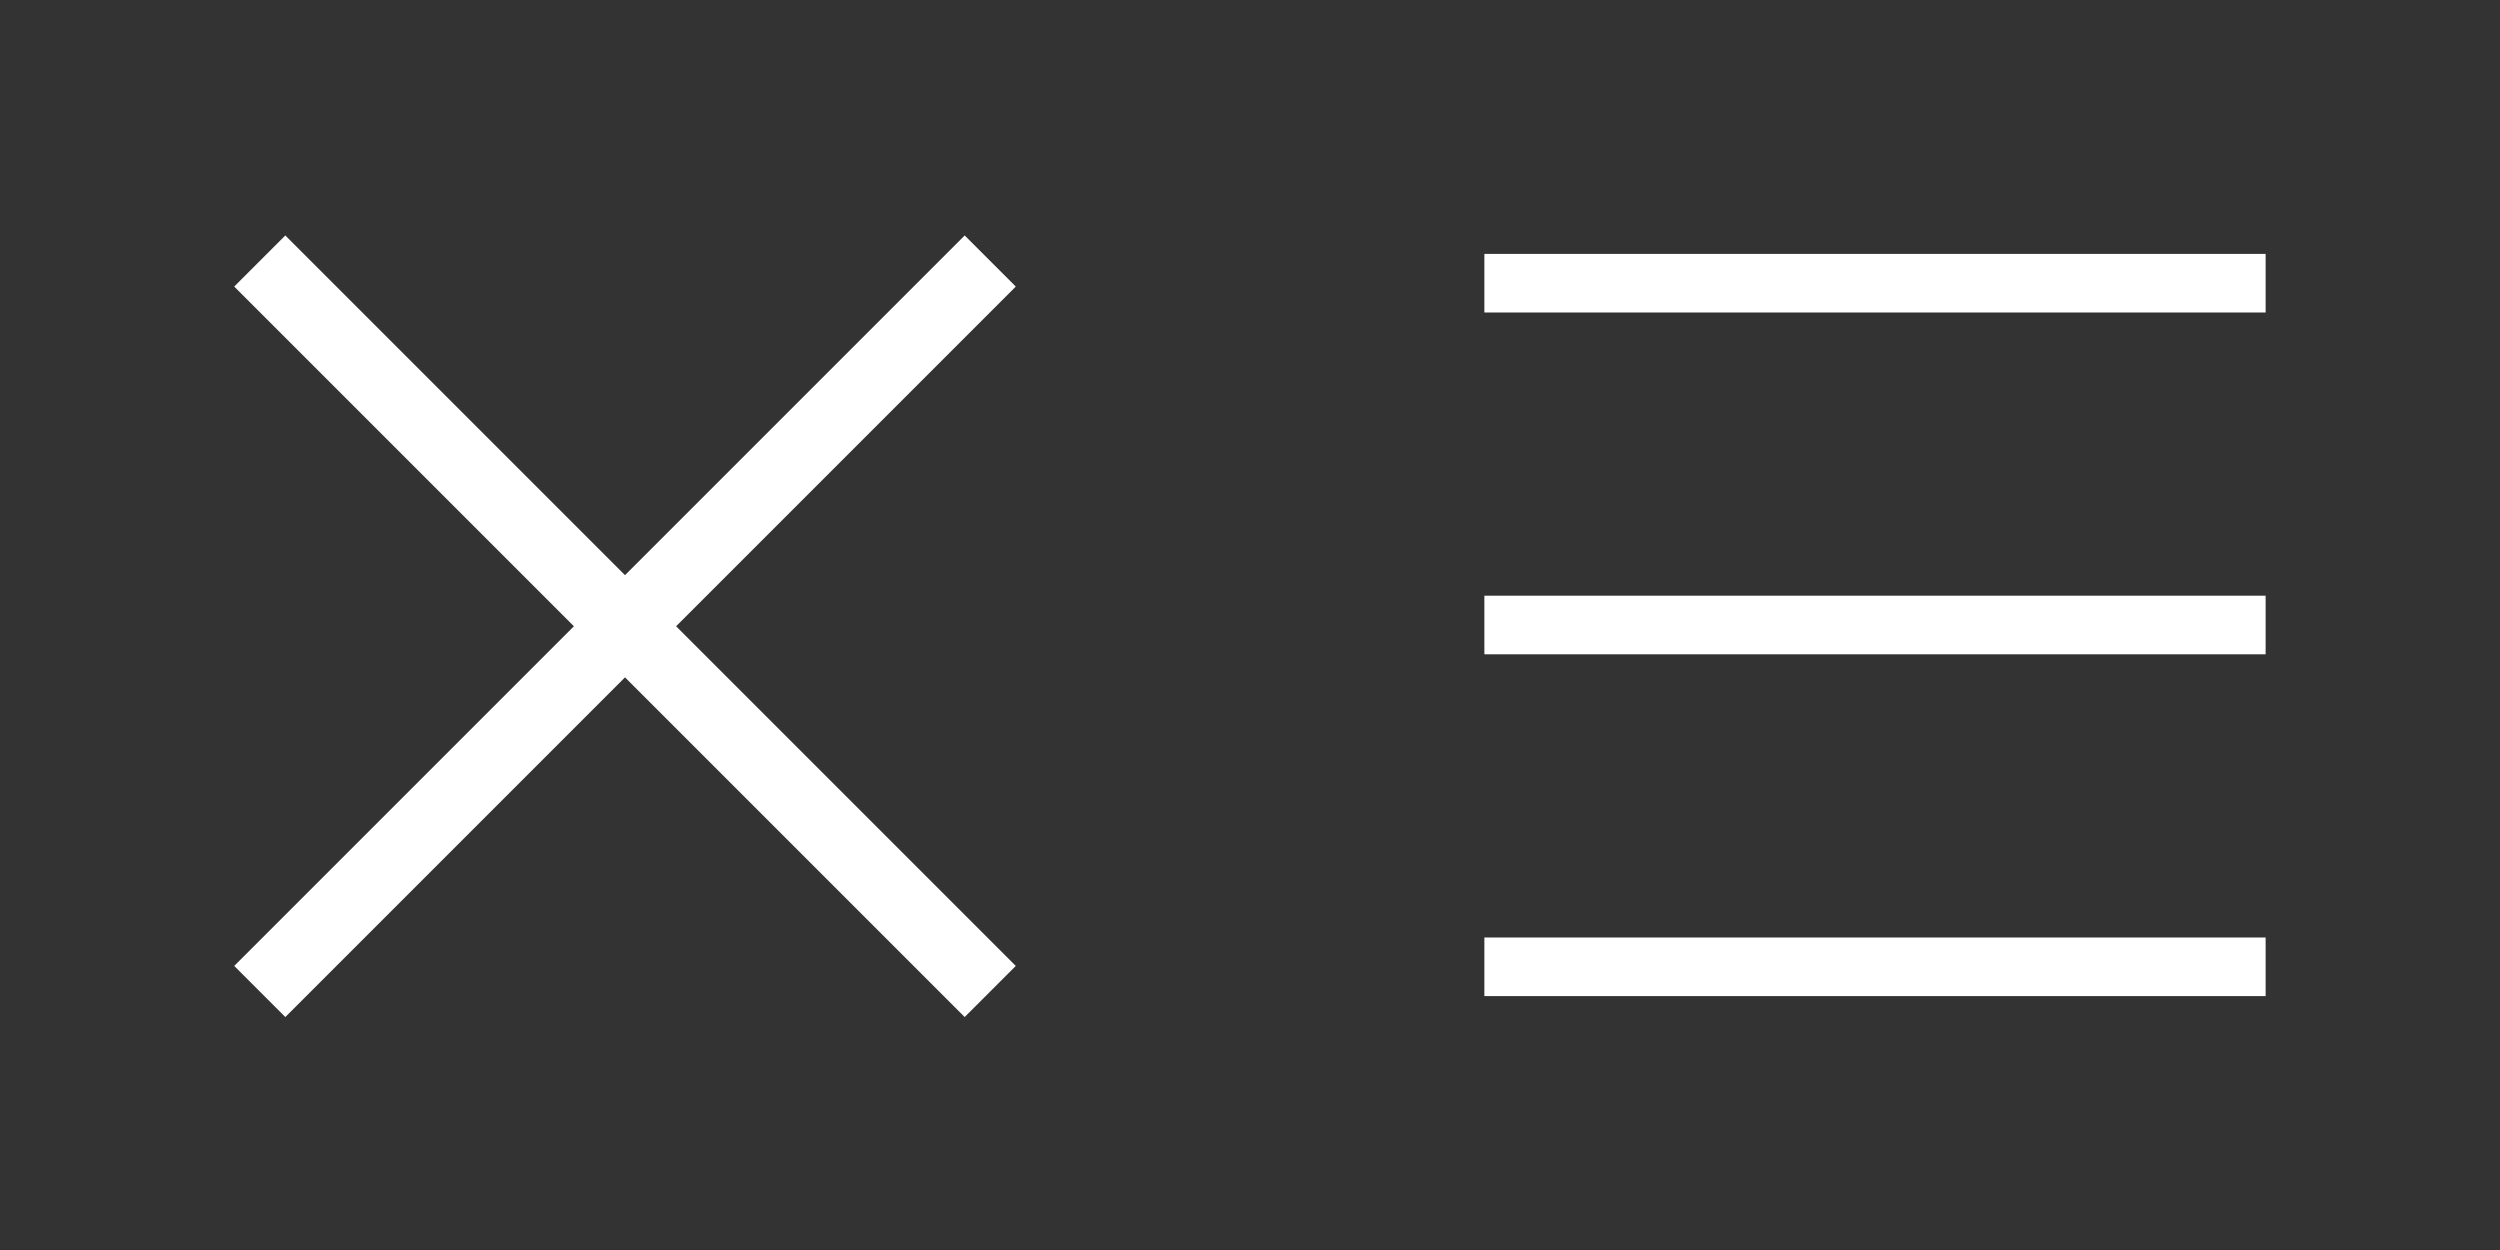 <?xml version="1.0" encoding="utf-8"?>
<!-- Generator: Adobe Illustrator 18.1.1, SVG Export Plug-In . SVG Version: 6.00 Build 0)  -->
<!DOCTYPE svg PUBLIC "-//W3C//DTD SVG 1.1//EN" "http://www.w3.org/Graphics/SVG/1.1/DTD/svg11.dtd">
<svg version="1.1" xmlns="http://www.w3.org/2000/svg" xmlns:xlink="http://www.w3.org/1999/xlink" x="0px" y="0px"
	 viewBox="0 0 128 64" enable-background="new 0 0 128 64" xml:space="preserve">
<rect x="0" y="0" width="128" height="64" fill="#333333" stroke="none"/>
<g id="Layer_1">
</g>
<g id="Nav">
	<g>
		<rect x="5.6" y="30.2" transform="matrix(0.707 0.707 -0.707 0.707 32 -13.255)" fill="#FFFFFF" width="52.9" height="3.7"/>
		
			<rect x="30.2" y="5.6" transform="matrix(0.707 0.707 -0.707 0.707 32 -13.255)" fill="#FFFFFF" width="3.7" height="52.9"/>
	</g>
	<g>
		<rect x="76" y="13" fill="#FFFFFF" width="40" height="3"/>
		<rect x="76" y="30.5" fill="#FFFFFF" width="40" height="3"/>
		<rect x="76" y="48" fill="#FFFFFF" width="40" height="3"/>
	</g>
</g>
</svg>
